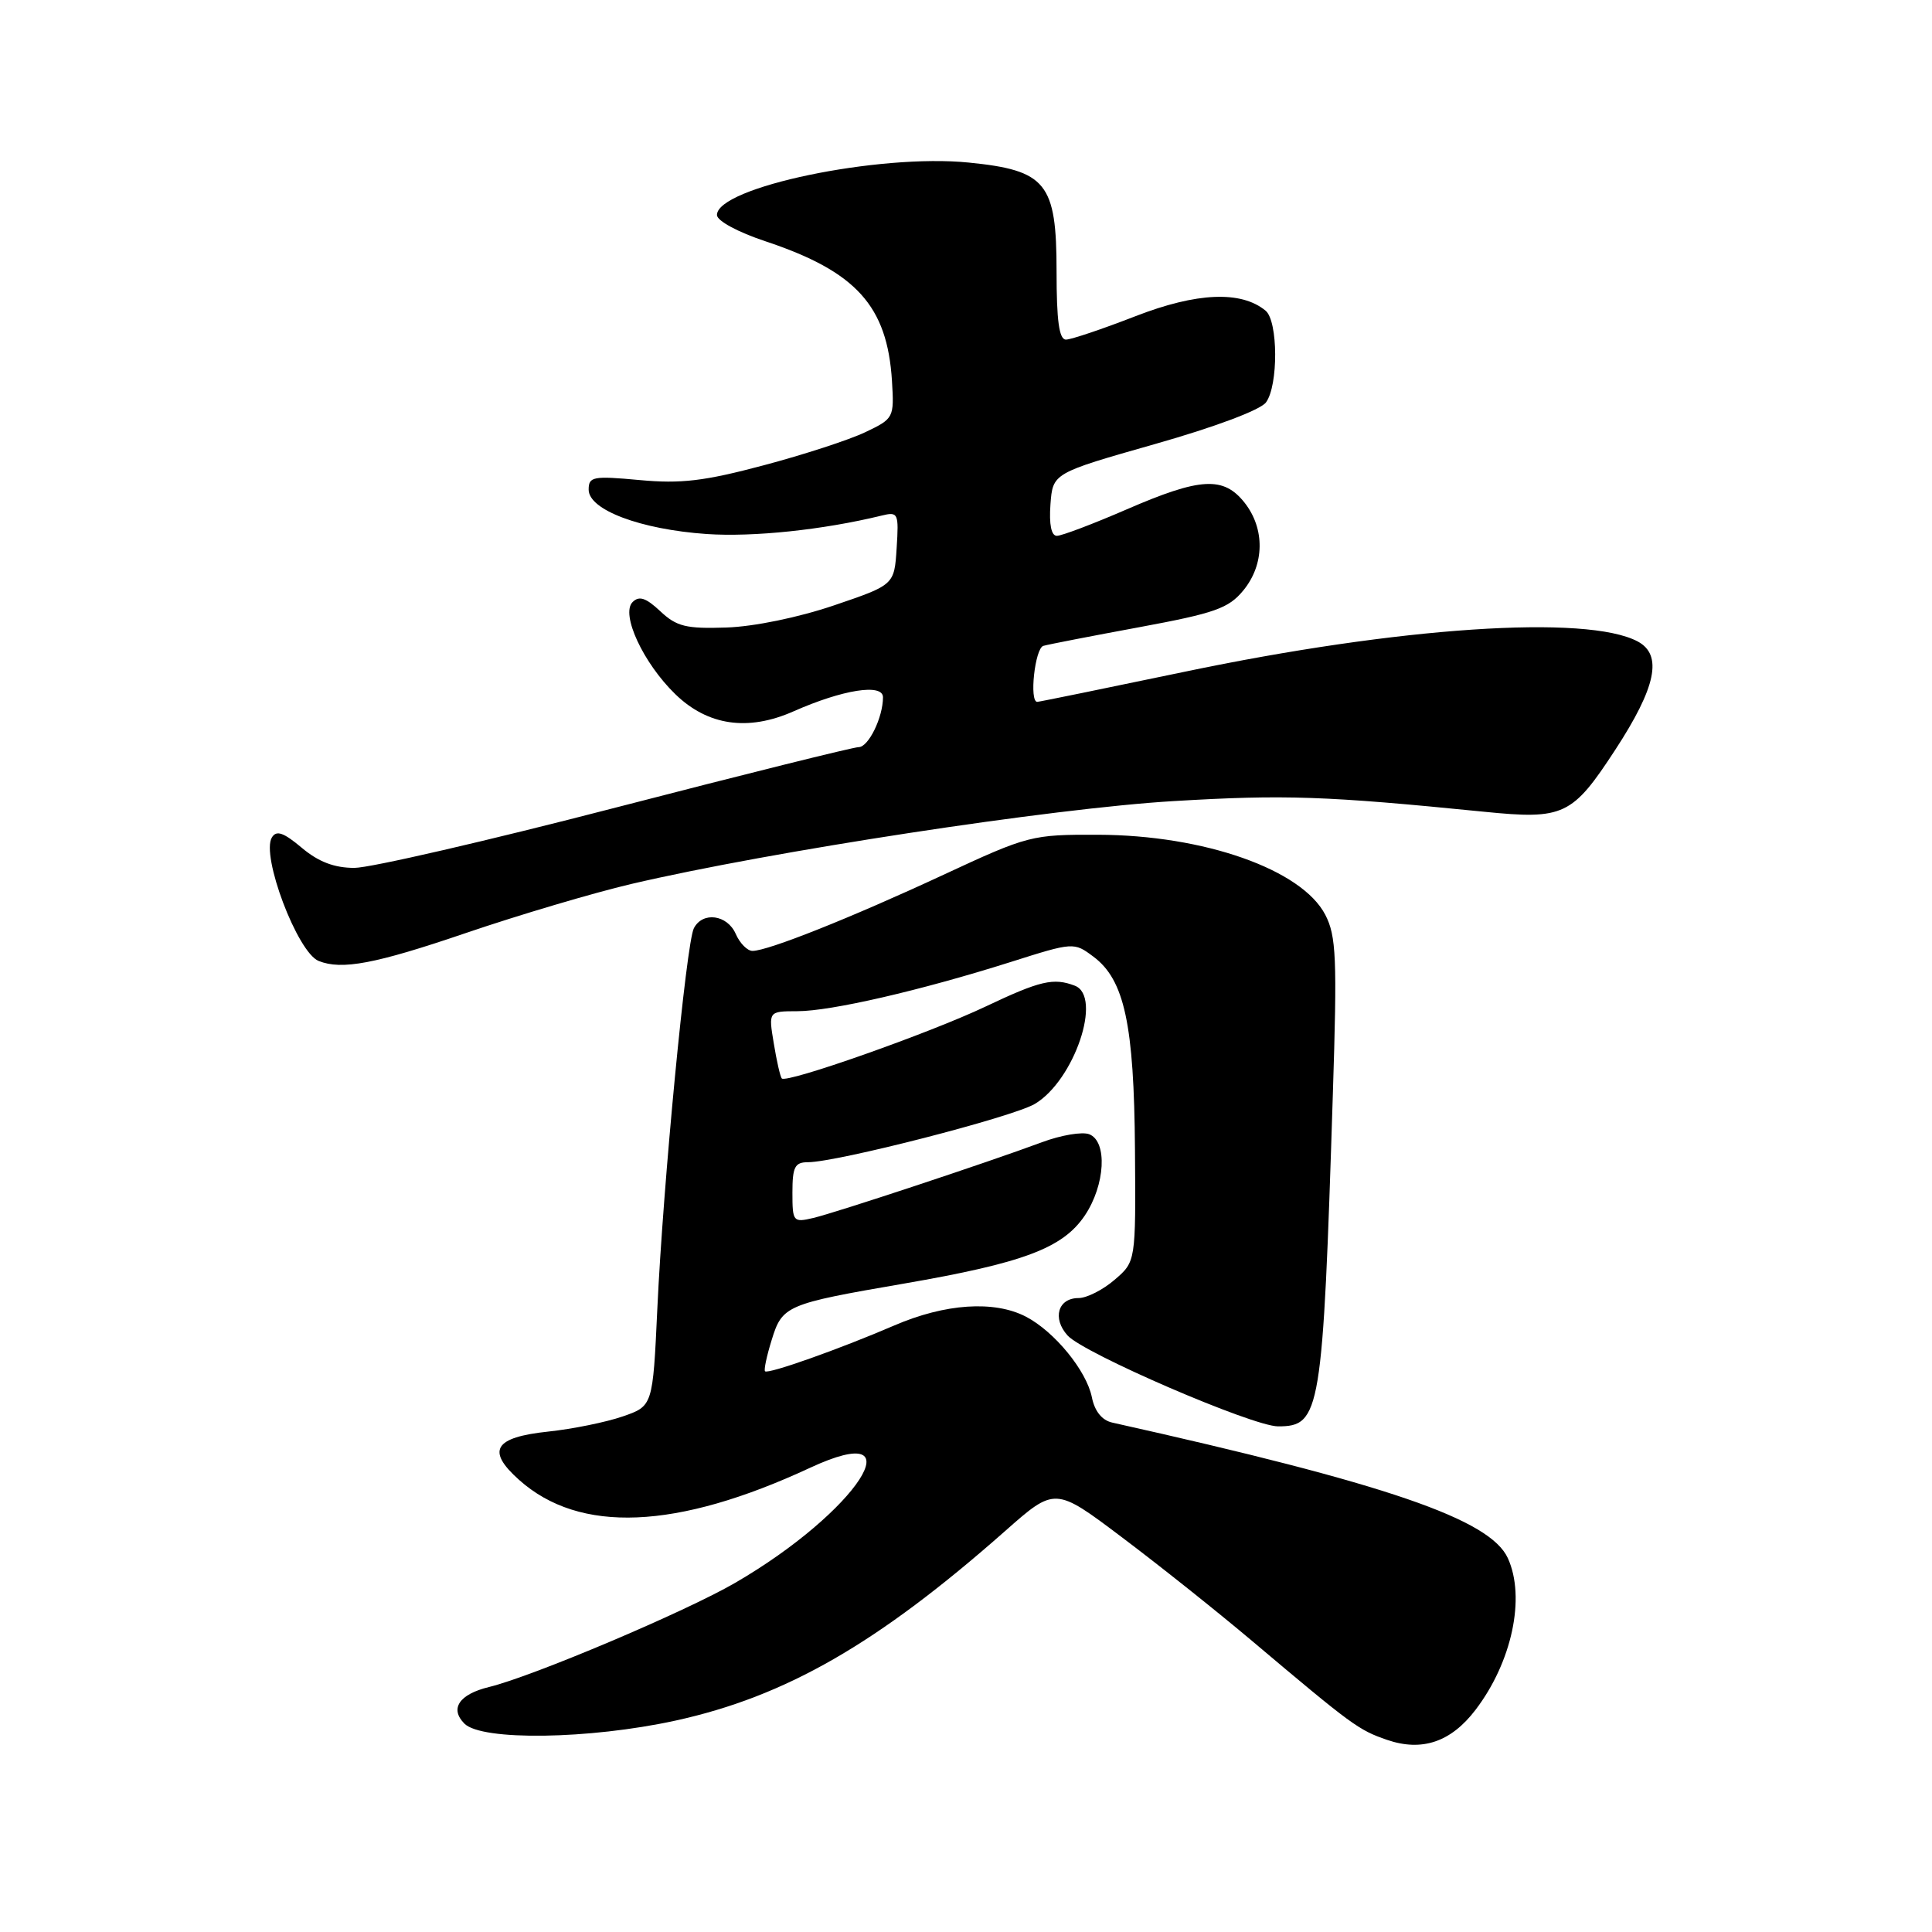 <?xml version="1.0" encoding="UTF-8" standalone="no"?>
<!DOCTYPE svg PUBLIC "-//W3C//DTD SVG 1.1//EN" "http://www.w3.org/Graphics/SVG/1.1/DTD/svg11.dtd" >
<svg xmlns="http://www.w3.org/2000/svg" xmlns:xlink="http://www.w3.org/1999/xlink" version="1.1" viewBox="0 0 256 256">
 <g >
 <path fill="currentColor"
d=" M 195.51 226.57 C 200.35 220.23 202.17 211.67 199.80 206.47 C 197.45 201.30 183.79 196.62 147.38 188.50 C 146.02 188.20 145.05 187.00 144.68 185.15 C 143.97 181.62 139.72 176.43 135.93 174.46 C 131.73 172.29 125.25 172.72 118.50 175.63 C 111.16 178.79 101.78 182.11 101.37 181.70 C 101.20 181.53 101.59 179.68 102.24 177.59 C 103.65 172.99 104.13 172.78 119.74 170.09 C 135.60 167.35 140.82 165.39 143.73 161.08 C 146.46 157.03 146.77 151.23 144.32 150.29 C 143.39 149.94 140.58 150.41 138.07 151.35 C 130.83 154.04 110.77 160.68 107.75 161.39 C 105.10 162.01 105.00 161.89 105.00 158.02 C 105.00 154.63 105.32 154.00 107.05 154.00 C 110.89 154.00 134.16 148.02 137.11 146.28 C 142.34 143.19 146.12 132.03 142.42 130.61 C 139.60 129.53 137.83 129.94 130.60 133.37 C 123.17 136.90 104.22 143.58 103.59 142.90 C 103.39 142.68 102.91 140.59 102.53 138.25 C 101.82 134.00 101.82 134.00 105.66 133.99 C 110.14 133.98 121.97 131.25 133.89 127.48 C 142.25 124.83 142.30 124.83 144.88 126.76 C 149.00 129.83 150.27 135.74 150.39 152.33 C 150.50 167.17 150.50 167.17 147.69 169.58 C 146.15 170.91 144.00 172.00 142.91 172.00 C 140.19 172.00 139.40 174.68 141.46 176.96 C 143.61 179.34 165.99 189.00 169.35 189.00 C 174.98 189.00 175.27 187.25 176.61 144.96 C 177.19 126.96 177.06 124.02 175.61 121.22 C 172.51 115.22 159.56 110.65 145.50 110.61 C 136.70 110.58 136.25 110.69 125.00 115.92 C 112.74 121.62 101.75 126.00 99.71 126.00 C 99.03 126.00 98.03 124.99 97.49 123.75 C 96.37 121.19 93.10 120.75 91.94 123.00 C 90.93 124.96 87.86 156.94 87.10 173.40 C 86.50 186.31 86.50 186.31 82.50 187.69 C 80.30 188.45 75.87 189.35 72.66 189.69 C 65.47 190.45 64.41 192.19 68.78 196.09 C 76.79 203.25 89.63 202.72 107.34 194.49 C 121.75 187.79 113.60 200.33 97.44 209.72 C 90.85 213.55 70.59 222.13 64.79 223.54 C 60.84 224.50 59.56 226.41 61.54 228.39 C 63.83 230.69 78.10 230.48 89.50 227.99 C 104.11 224.79 116.27 217.80 133.15 202.90 C 139.80 197.02 139.80 197.02 148.65 203.69 C 153.52 207.35 161.28 213.53 165.89 217.42 C 179.18 228.63 180.01 229.24 183.79 230.54 C 188.42 232.13 192.26 230.83 195.51 226.57 Z  M 61.70 123.64 C 68.74 121.24 78.60 118.32 83.61 117.14 C 102.05 112.82 139.44 107.10 155.50 106.15 C 170.25 105.27 175.64 105.46 196.64 107.56 C 207.22 108.62 208.33 108.09 214.04 99.34 C 219.45 91.05 220.34 86.79 217.01 85.00 C 210.27 81.40 185.38 83.06 156.88 89.03 C 146.43 91.21 137.69 93.00 137.44 93.00 C 136.36 93.00 137.13 85.90 138.25 85.58 C 138.94 85.38 144.68 84.27 151.00 83.10 C 160.98 81.25 162.80 80.61 164.75 78.23 C 167.56 74.81 167.63 70.08 164.93 66.63 C 162.13 63.08 159.08 63.25 149.28 67.50 C 144.83 69.43 140.68 71.00 140.04 71.00 C 139.30 71.00 139.00 69.50 139.19 66.84 C 139.50 62.69 139.50 62.69 153.00 58.85 C 160.94 56.60 167.02 54.32 167.75 53.32 C 169.40 51.08 169.36 42.55 167.70 41.17 C 164.47 38.49 158.58 38.74 150.45 41.90 C 146.08 43.60 141.94 44.99 141.25 45.00 C 140.34 45.00 140.00 42.53 140.00 35.95 C 140.00 24.24 138.65 22.57 128.36 21.54 C 116.44 20.34 95.00 24.81 95.00 28.49 C 95.00 29.26 97.77 30.76 101.45 31.98 C 113.45 35.98 117.57 40.53 118.19 50.47 C 118.49 55.35 118.43 55.47 114.67 57.26 C 112.57 58.27 106.49 60.25 101.17 61.66 C 93.33 63.75 90.22 64.12 84.75 63.61 C 78.57 63.04 78.00 63.15 78.00 64.88 C 78.00 67.57 84.88 70.15 93.63 70.76 C 99.82 71.18 109.07 70.21 116.81 68.32 C 119.01 67.78 119.11 67.98 118.81 72.63 C 118.50 77.50 118.50 77.50 110.50 80.22 C 105.82 81.81 99.91 83.03 96.25 83.15 C 90.90 83.33 89.65 83.02 87.49 80.99 C 85.59 79.21 84.69 78.91 83.82 79.78 C 82.22 81.38 85.24 87.87 89.49 91.99 C 93.79 96.16 99.11 96.93 105.14 94.26 C 111.67 91.37 117.00 90.53 117.00 92.39 C 117.00 95.06 115.08 99.00 113.77 99.00 C 113.07 99.00 98.60 102.60 81.62 107.00 C 64.65 111.40 49.05 115.00 46.96 115.00 C 44.30 115.00 42.20 114.20 39.99 112.34 C 37.58 110.31 36.63 109.98 36.03 110.96 C 34.55 113.35 39.41 126.20 42.22 127.33 C 45.29 128.56 49.70 127.73 61.70 123.64 Z "/>
</g>
</svg>